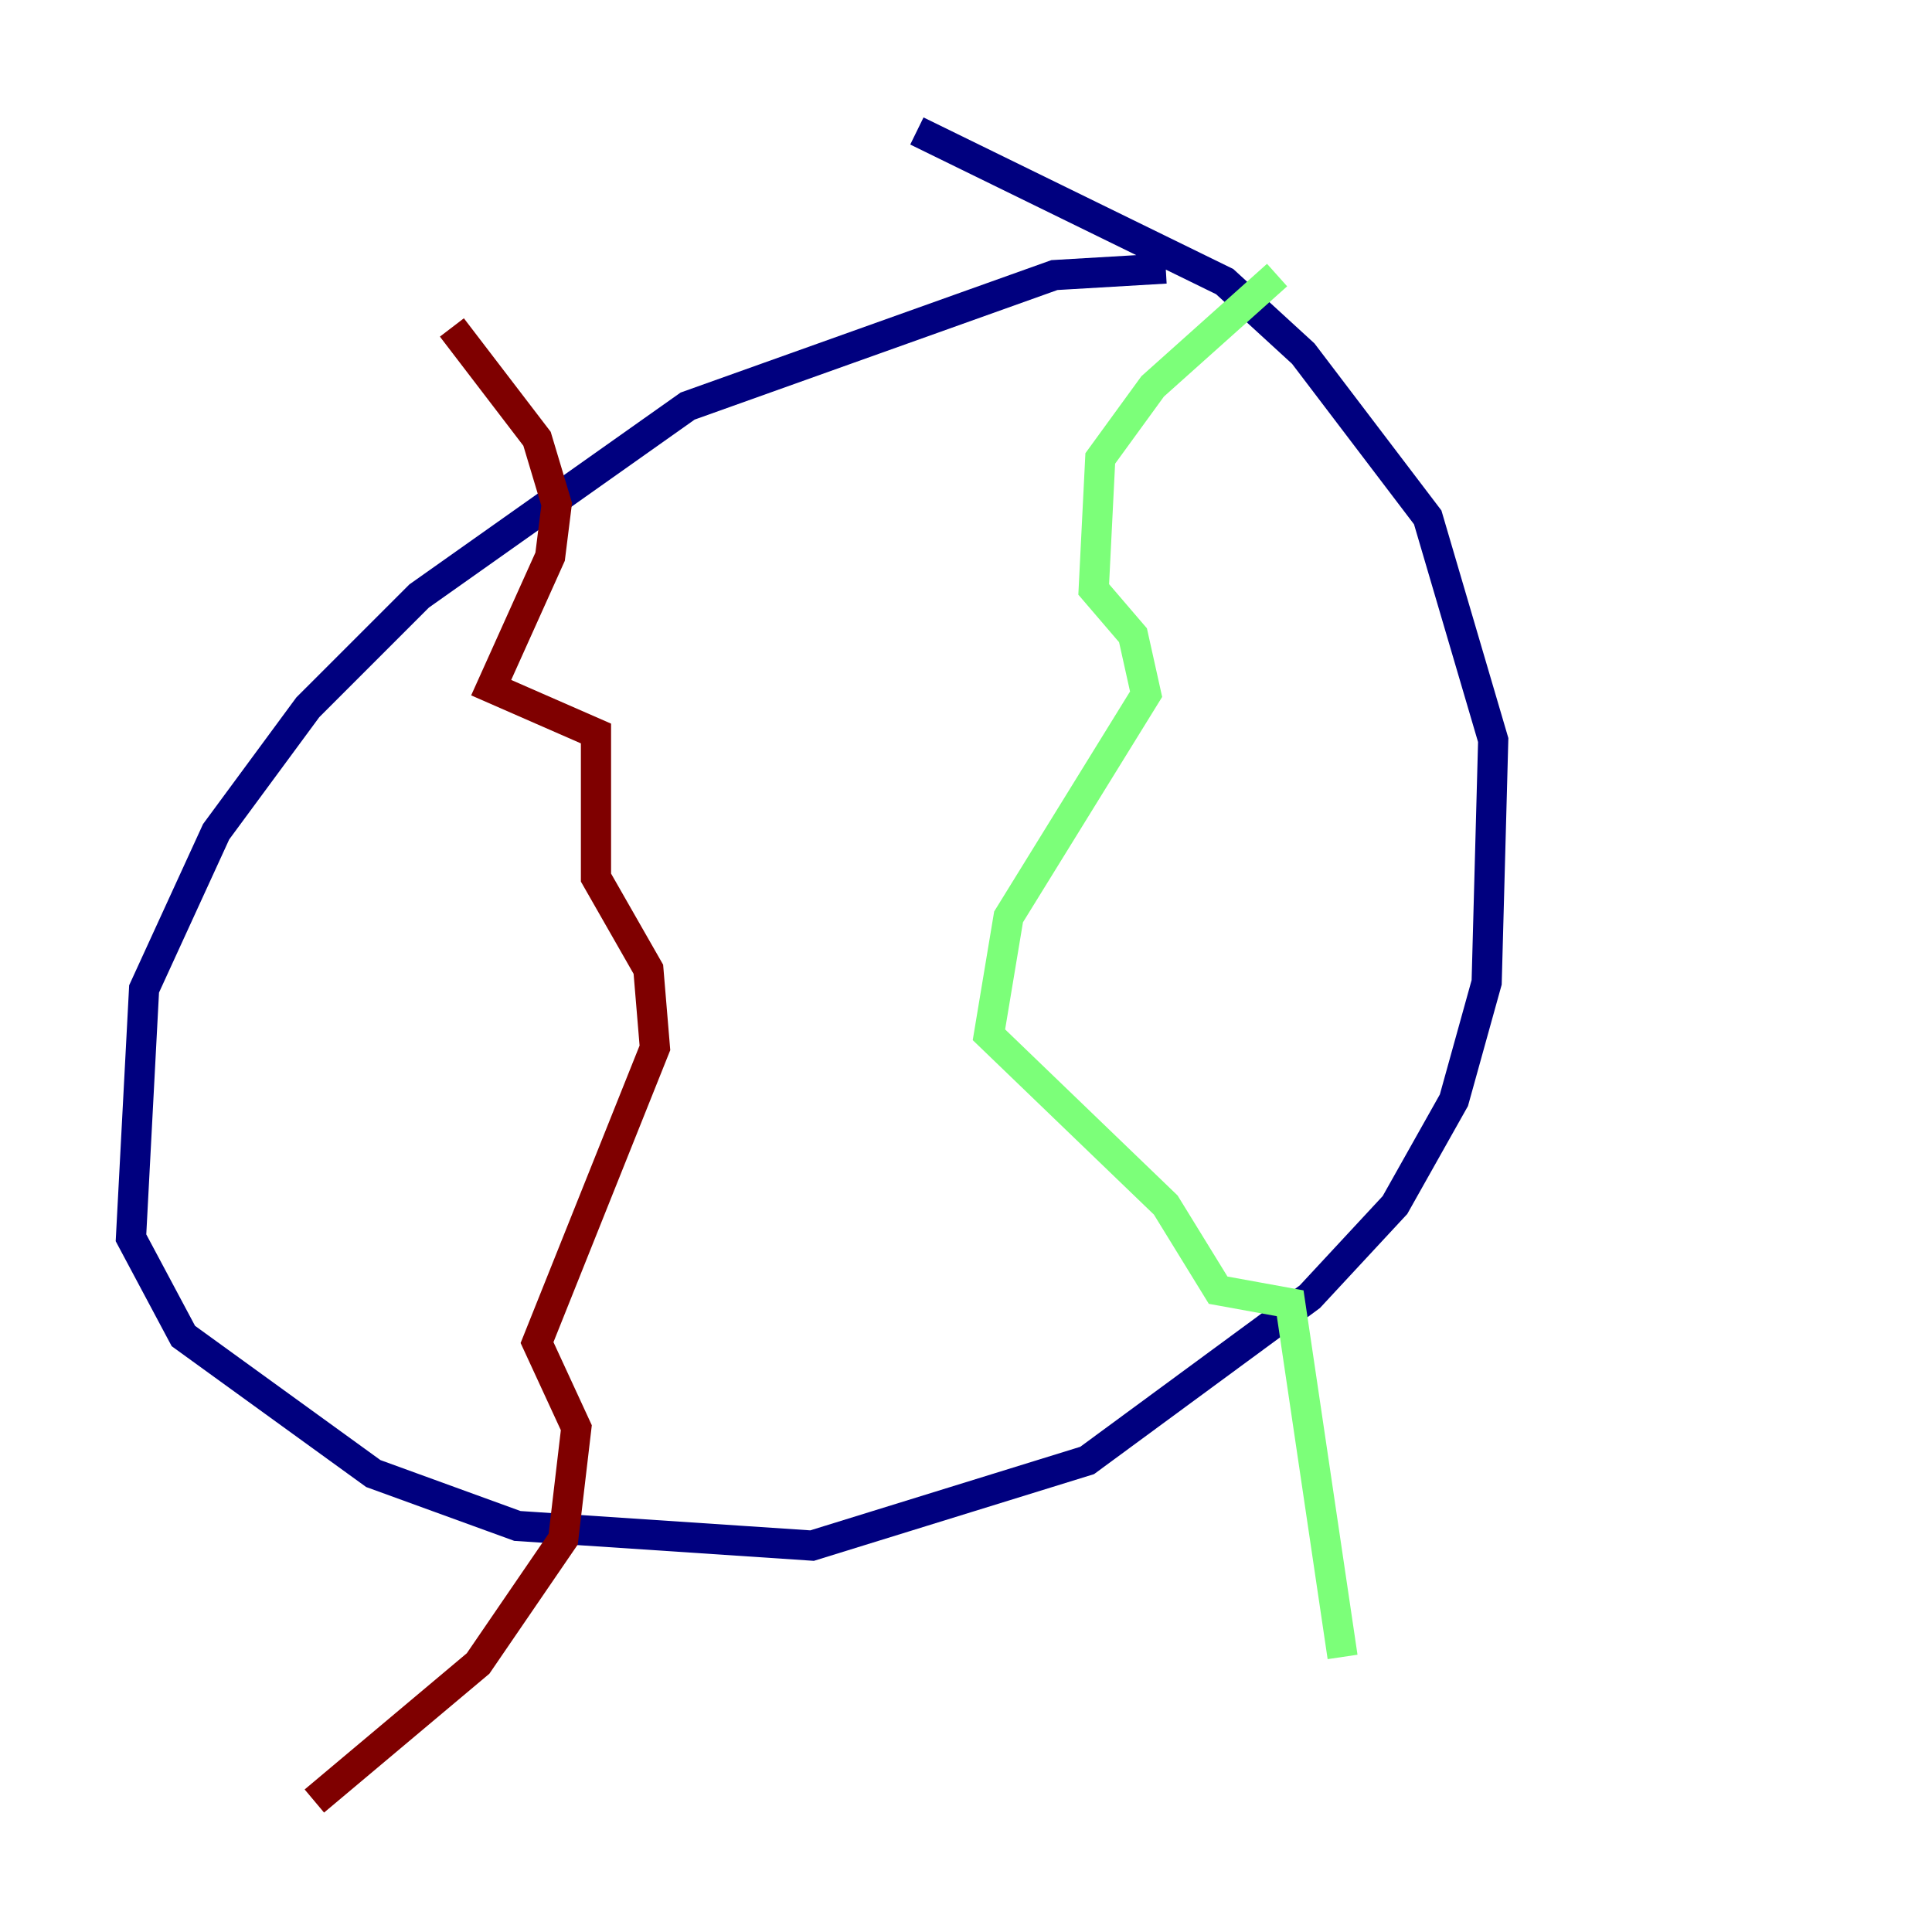 <?xml version="1.0" encoding="utf-8" ?>
<svg baseProfile="tiny" height="128" version="1.2" viewBox="0,0,128,128" width="128" xmlns="http://www.w3.org/2000/svg" xmlns:ev="http://www.w3.org/2001/xml-events" xmlns:xlink="http://www.w3.org/1999/xlink"><defs /><polyline fill="none" points="77.234,17.79 69.858,18.224 45.559,26.902 27.77,39.485 20.393,46.861 14.319,55.105 9.546,65.519 8.678,82.007 12.149,88.515 24.732,97.627 34.278,101.098 53.803,102.4 72.027,96.759 86.78,85.912 92.42,79.837 96.325,72.895 98.495,65.085 98.929,49.031 94.59,34.278 86.346,23.43 81.139,18.658 60.746,8.678" stroke="#00007f" stroke-width="2" /><polyline fill="none" points="84.61,18.224 76.366,25.6 72.895,30.373 72.461,39.051 75.064,42.088 75.932,45.993 66.82,60.746 65.519,68.556 77.234,79.837 80.705,85.478 85.478,86.346 88.949,109.776" stroke="#7cff79" stroke-width="2" /><polyline fill="none" points="29.939,21.695 35.58,29.071 36.881,33.41 36.447,36.881 32.542,45.559 39.485,48.597 39.485,58.142 42.956,64.217 43.39,69.424 35.58,88.949 38.183,94.59 37.315,101.966 31.675,110.21 20.827,119.322" stroke="#7f0000" stroke-width="2" /></svg>